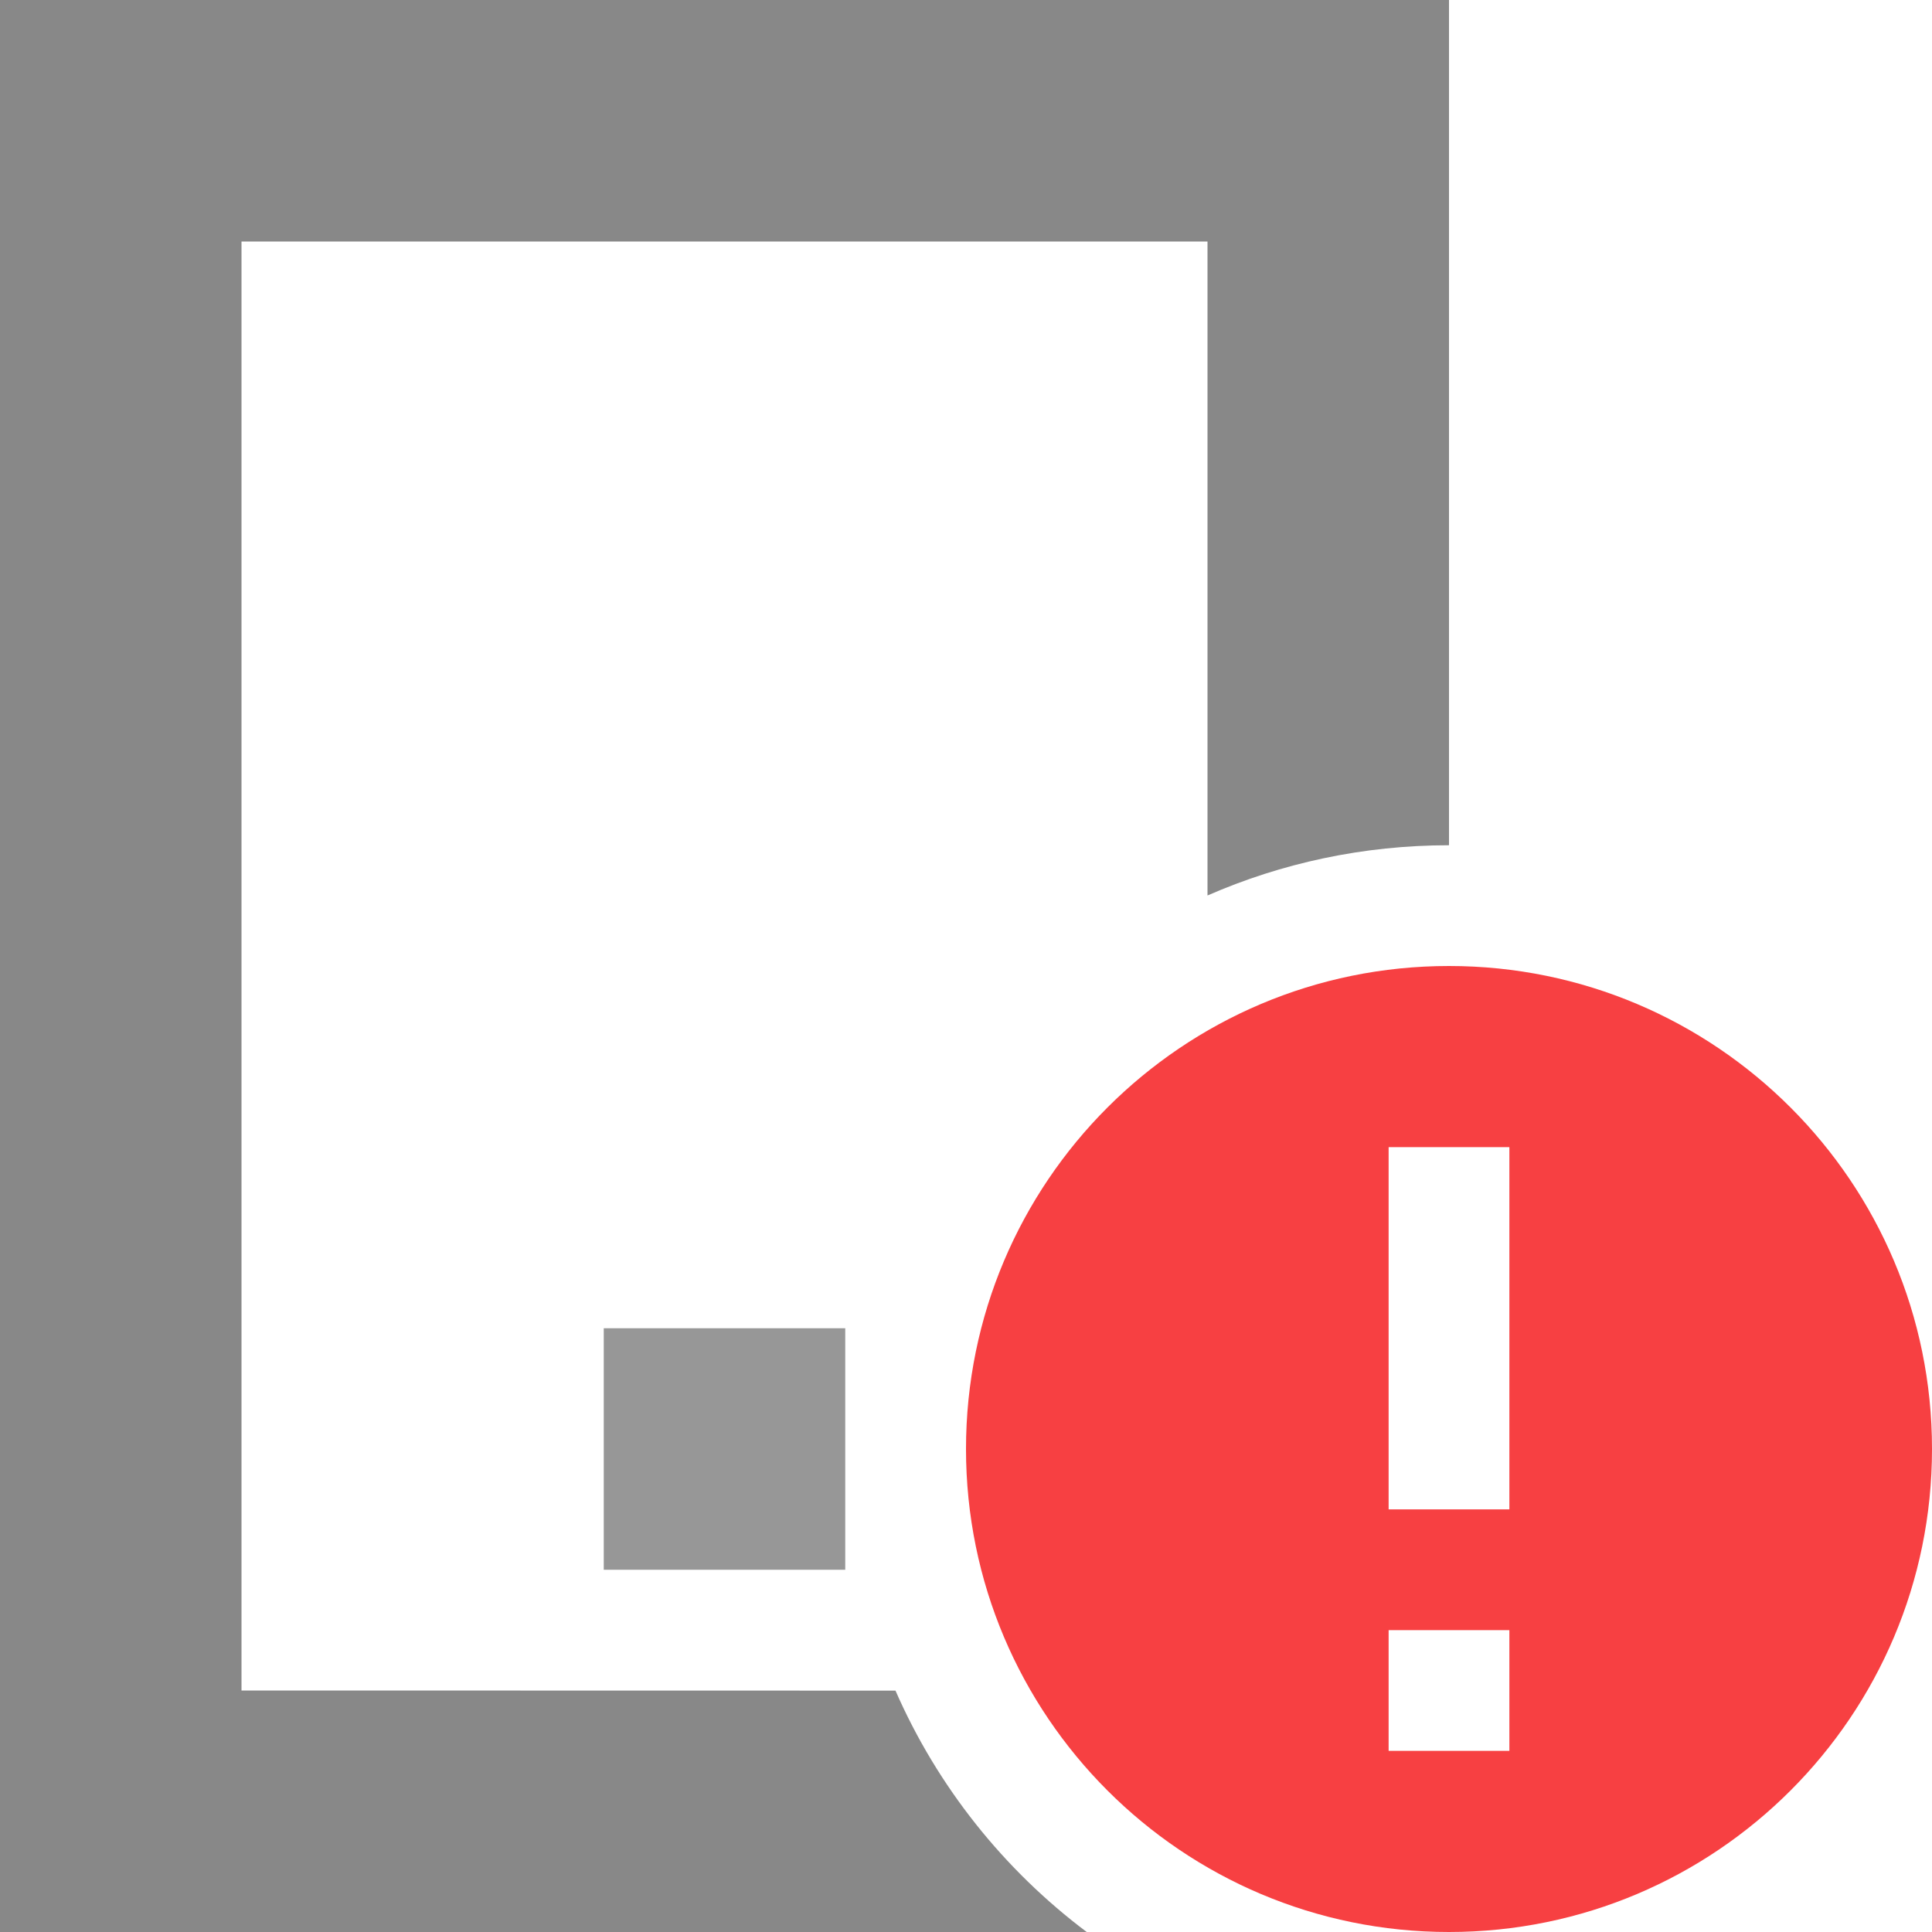 <?xml version="1.0" encoding="UTF-8"?>
<svg width="16px" height="16px" viewBox="0 0 16 16" version="1.1" xmlns="http://www.w3.org/2000/svg" xmlns:xlink="http://www.w3.org/1999/xlink">
    <title>手机1 -错误</title>
    <g id="手机1--错误" stroke="none" stroke-width="1" fill="none" fill-rule="evenodd">
        <g fill-rule="nonzero">
            <rect id="矩形" stroke="#979797" style="fill:#888888" x="5.5" y="11.5" width="1" height="1"></rect>
            <path d="M12,8.8817842e-15 L12,7 L12,7 C11.289,7 10.613,7.148 10,7.416 L10,2 L2,2 L2,14 L7.416,14.001 C7.764,14.797 8.314,15.485 9.001,16.001 L0,16 L0,8.8817842e-15 L12,8.8817842e-15 Z" id="形状结合" fill="#888888"></path>
            <path d="M12,8 C14.209,8 16,9.791 16,12 C16,14.209 14.209,16 12,16 C9.791,16 8,14.209 8,12 C8,9.791 9.791,8 12,8 Z M12.5,13.5 L11.5,13.5 L11.5,14.5 L12.5,14.5 L12.5,13.5 Z M12.5,9.5 L11.5,9.5 L11.5,12.5 L12.5,12.5 L12.5,9.5 Z" id="形状结合" style="fill:#F74042"></path>
        </g>
    </g>
</svg>